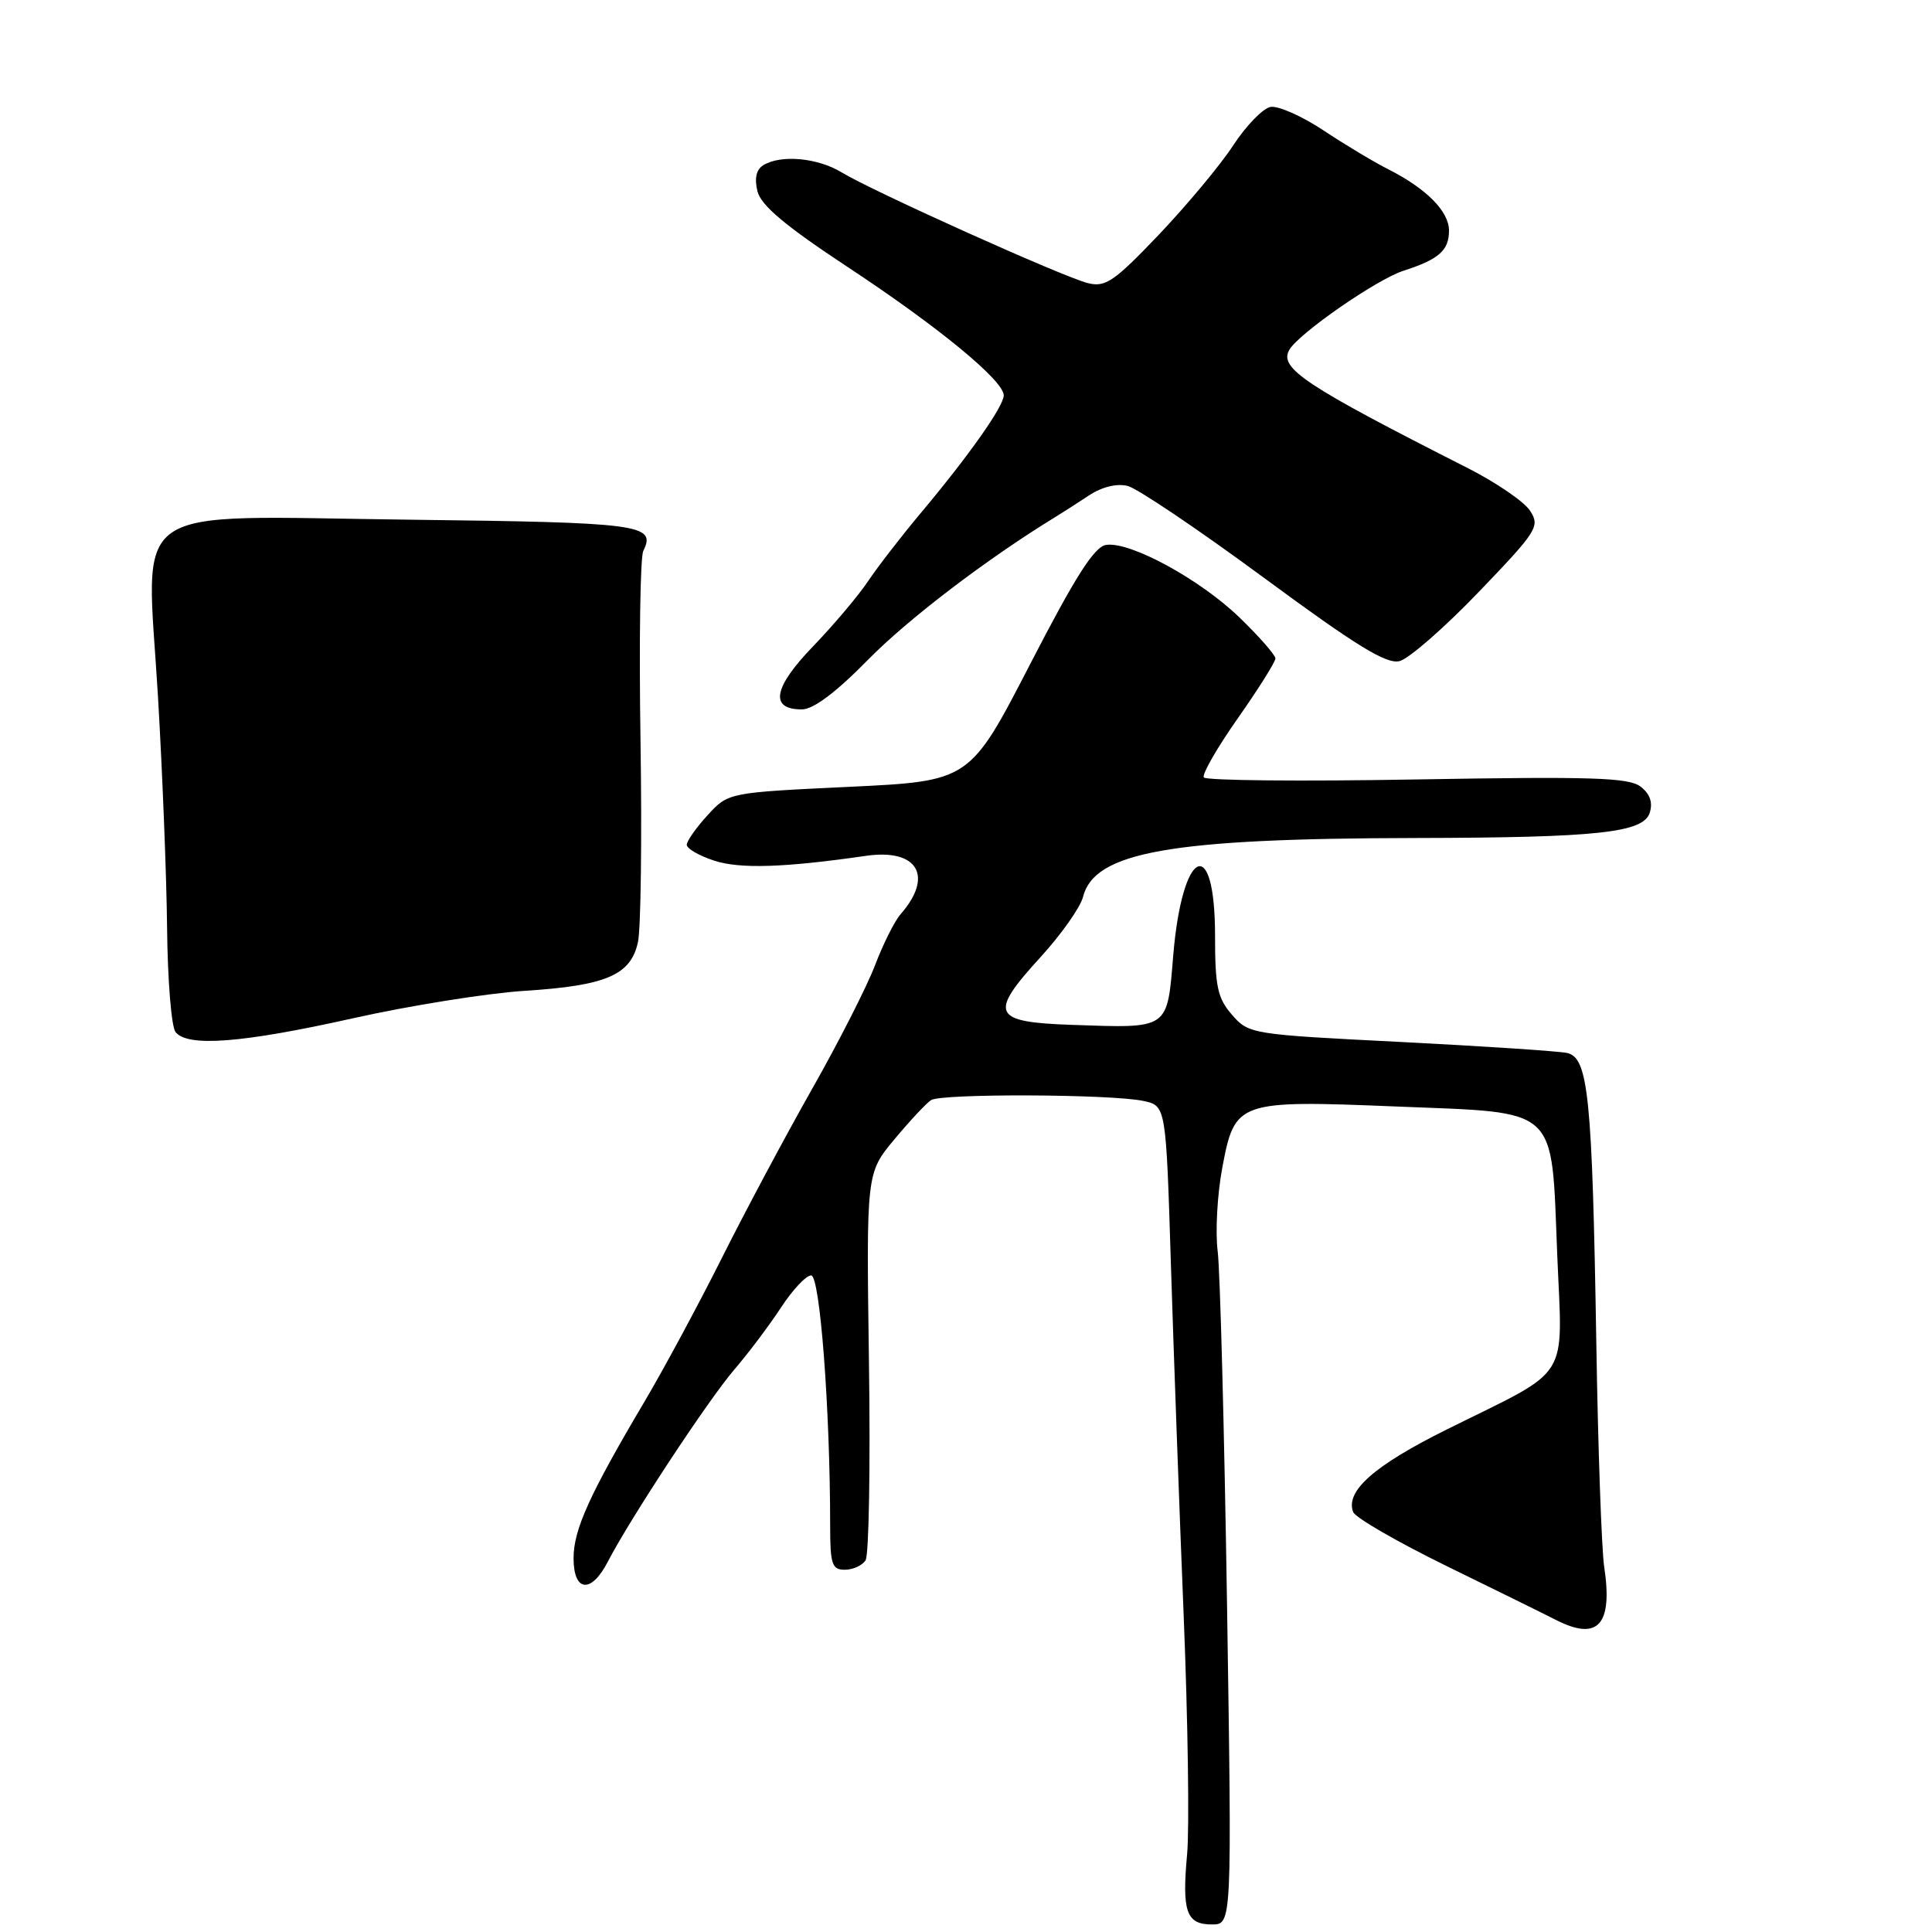 <?xml version="1.0" encoding="UTF-8" standalone="no"?>
<!DOCTYPE svg PUBLIC "-//W3C//DTD SVG 1.1//EN" "http://www.w3.org/Graphics/SVG/1.1/DTD/svg11.dtd" >
<svg xmlns="http://www.w3.org/2000/svg" xmlns:xlink="http://www.w3.org/1999/xlink" version="1.1" viewBox="0 0 256 256">
 <g >
 <path fill="currentColor"
d=" M 162.59 212.75 C 162.23 189.51 161.67 168.38 161.35 165.80 C 161.02 163.21 161.30 158.20 161.97 154.67 C 163.63 145.89 163.98 145.76 185.09 146.62 C 206.78 147.50 205.53 146.35 206.34 166.20 C 207.03 183.30 208.42 181.11 191.67 189.43 C 182.09 194.19 178.24 197.58 179.30 200.35 C 179.59 201.10 185.15 204.31 191.66 207.50 C 198.17 210.68 204.69 213.89 206.15 214.64 C 211.75 217.50 213.73 215.32 212.56 207.58 C 212.22 205.26 211.74 191.92 211.52 177.93 C 210.98 145.21 210.47 140.13 207.63 139.52 C 206.46 139.28 196.50 138.62 185.50 138.06 C 165.81 137.07 165.47 137.02 163.25 134.47 C 161.33 132.26 161.00 130.75 161.00 124.00 C 161.00 110.35 156.65 112.38 155.46 126.59 C 154.64 136.49 155.00 136.25 142.01 135.80 C 131.45 135.43 130.97 134.38 137.89 126.81 C 140.63 123.81 143.15 120.23 143.50 118.86 C 145.00 112.88 155.03 111.10 187.60 111.04 C 211.72 110.99 217.76 110.34 218.60 107.69 C 219.03 106.32 218.63 105.18 217.37 104.22 C 215.82 103.03 210.82 102.88 187.74 103.28 C 172.47 103.55 159.76 103.43 159.51 103.01 C 159.25 102.60 161.28 99.07 164.02 95.17 C 166.76 91.27 169.00 87.70 169.00 87.25 C 169.00 86.80 166.86 84.36 164.25 81.83 C 159.00 76.76 149.79 71.74 146.58 72.20 C 145.01 72.43 142.53 76.31 136.50 88.00 C 128.50 103.50 128.50 103.50 112.50 104.26 C 96.50 105.02 96.50 105.02 93.75 108.03 C 92.24 109.68 91.00 111.44 91.00 111.94 C 91.00 112.44 92.62 113.38 94.60 114.03 C 98.01 115.16 103.90 114.97 114.77 113.40 C 121.59 112.42 123.76 116.09 119.33 121.14 C 118.54 122.04 117.02 125.08 115.95 127.89 C 114.88 130.70 111.14 138.06 107.63 144.25 C 104.12 150.44 98.74 160.52 95.67 166.65 C 92.59 172.79 87.99 181.34 85.44 185.65 C 78.10 198.05 76.00 202.68 76.00 206.47 C 76.00 210.96 78.33 211.20 80.53 206.95 C 83.47 201.26 93.83 185.52 97.28 181.50 C 99.17 179.30 101.96 175.59 103.49 173.25 C 105.02 170.91 106.81 169.00 107.48 169.00 C 108.65 169.00 110.00 186.75 110.00 202.16 C 110.00 207.27 110.24 208.00 111.94 208.00 C 113.01 208.00 114.25 207.44 114.69 206.75 C 115.14 206.06 115.34 194.24 115.14 180.47 C 114.79 155.44 114.79 155.44 118.51 150.97 C 120.56 148.51 122.75 146.17 123.37 145.77 C 124.73 144.88 147.25 144.97 151.50 145.88 C 154.50 146.52 154.50 146.52 155.15 167.51 C 155.51 179.05 156.27 199.97 156.84 214.00 C 157.41 228.03 157.61 242.28 157.30 245.68 C 156.60 253.32 157.19 255.00 160.59 255.00 C 163.24 255.00 163.24 255.00 162.59 212.75 Z  M 46.76 134.93 C 54.32 133.24 64.55 131.61 69.50 131.29 C 80.30 130.61 83.58 129.21 84.53 124.85 C 84.92 123.09 85.07 111.05 84.87 98.08 C 84.67 85.11 84.83 73.83 85.24 73.00 C 86.97 69.49 85.01 69.23 54.17 68.86 C 16.18 68.41 19.38 66.16 20.93 92.24 C 21.52 102.28 22.07 116.12 22.14 123.00 C 22.21 129.88 22.71 136.06 23.26 136.75 C 24.85 138.77 32.08 138.21 46.76 134.93 Z  M 115.03 87.41 C 120.33 82.01 130.85 74.00 139.85 68.50 C 140.75 67.95 142.75 66.67 144.29 65.65 C 146.02 64.51 147.98 64.03 149.42 64.39 C 150.71 64.71 158.84 70.20 167.49 76.57 C 179.71 85.58 183.71 88.04 185.45 87.60 C 186.68 87.29 191.39 83.18 195.92 78.46 C 203.70 70.36 204.08 69.75 202.75 67.69 C 201.98 66.48 198.23 63.92 194.42 61.99 C 172.90 51.08 169.44 48.78 170.84 46.36 C 172.09 44.18 182.43 37.01 185.96 35.88 C 190.67 34.36 192.00 33.19 192.00 30.55 C 192.00 28.02 189.03 25.01 184.01 22.46 C 182.08 21.49 178.18 19.15 175.34 17.26 C 172.49 15.37 169.34 13.98 168.34 14.17 C 167.33 14.37 165.12 16.65 163.42 19.24 C 161.73 21.84 157.29 27.16 153.58 31.07 C 147.63 37.31 146.49 38.09 144.16 37.52 C 140.92 36.72 115.68 25.37 111.50 22.83 C 108.31 20.89 103.41 20.46 101.11 21.91 C 100.20 22.48 99.95 23.67 100.37 25.36 C 100.85 27.23 104.07 29.94 112.26 35.34 C 124.35 43.31 133.00 50.43 133.00 52.39 C 133.00 53.83 128.39 60.37 121.99 68.00 C 119.45 71.03 116.32 75.08 115.03 77.00 C 113.75 78.92 110.45 82.83 107.71 85.67 C 102.45 91.13 101.95 94.00 106.25 94.00 C 107.77 94.00 110.76 91.76 115.03 87.41 Z "/>
</g>
</svg>